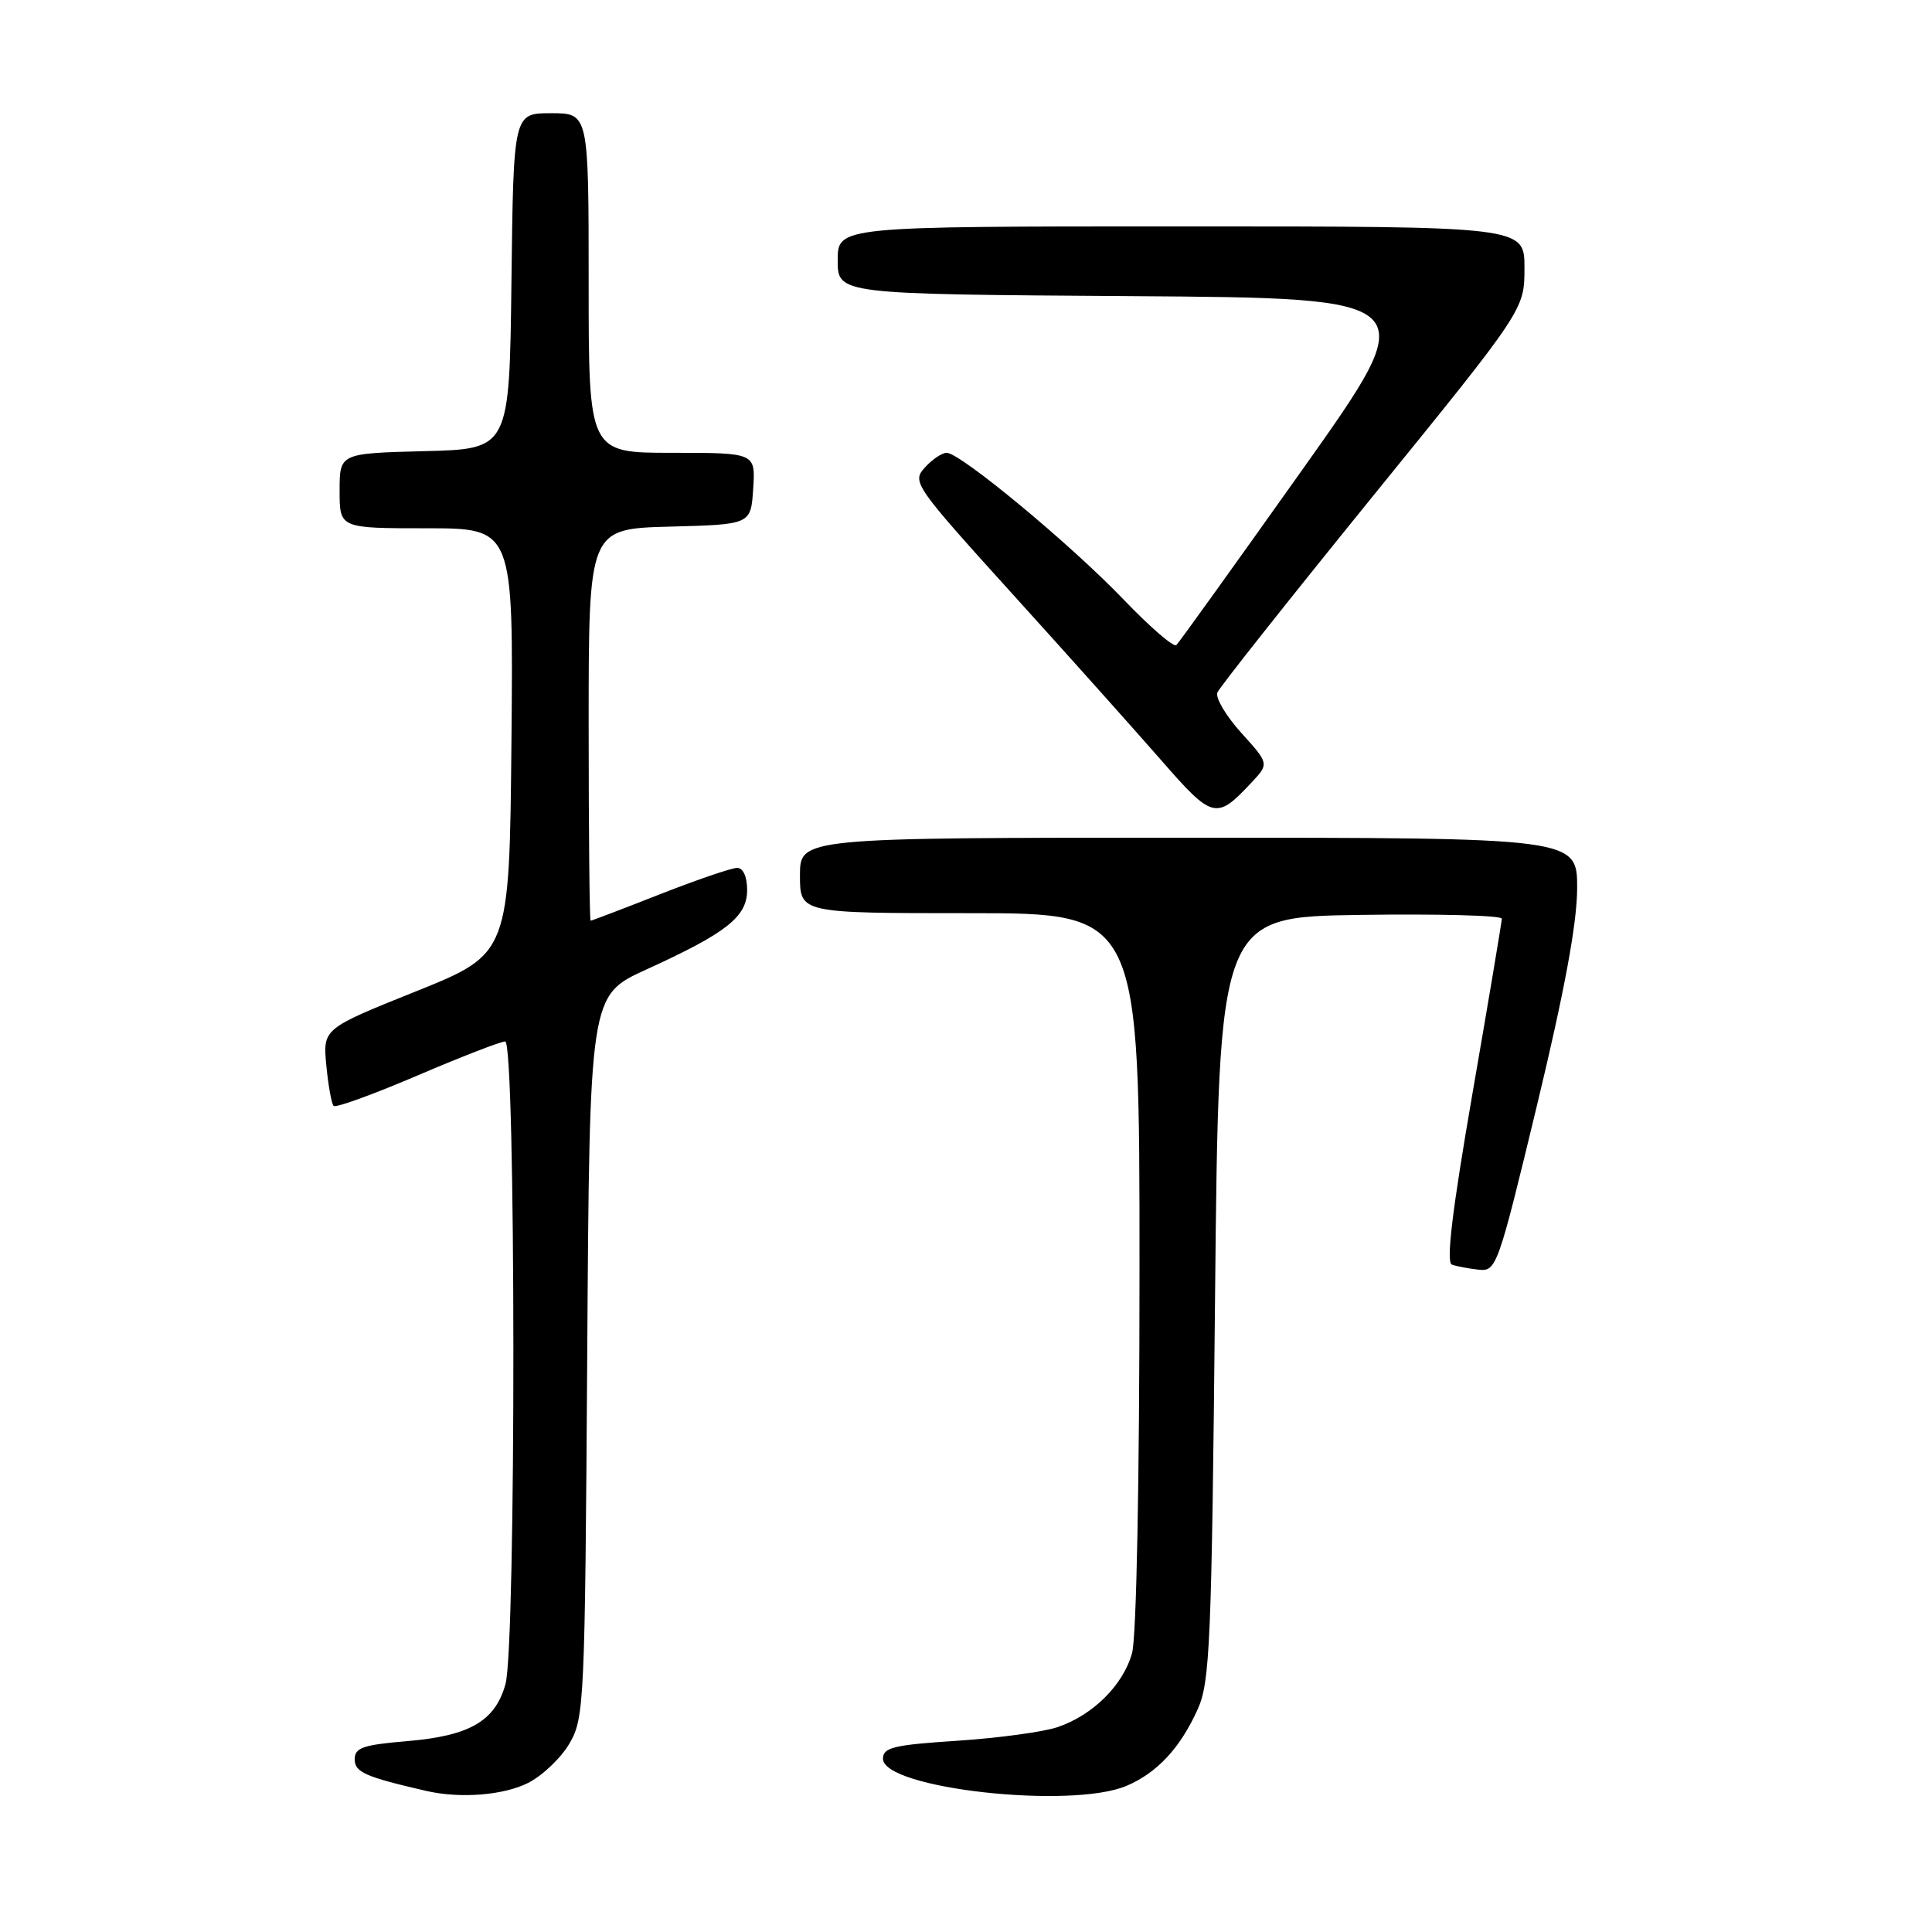 <?xml version="1.0" encoding="UTF-8" standalone="no"?>
<!DOCTYPE svg PUBLIC "-//W3C//DTD SVG 1.1//EN" "http://www.w3.org/Graphics/SVG/1.1/DTD/svg11.dtd" >
<svg xmlns="http://www.w3.org/2000/svg" xmlns:xlink="http://www.w3.org/1999/xlink" version="1.1" viewBox="0 0 256 256">
 <g >
 <path fill="currentColor"
d=" M 69.97 236.25 C 71.87 235.29 74.35 232.93 75.47 231.00 C 77.42 227.64 77.51 225.65 77.81 179.70 C 78.12 131.89 78.12 131.89 85.61 128.48 C 96.28 123.62 99.00 121.48 99.00 117.93 C 99.00 116.16 98.47 115.00 97.67 115.00 C 96.94 115.00 92.33 116.58 87.43 118.50 C 82.53 120.43 78.40 122.00 78.26 122.00 C 78.12 122.00 78.00 110.32 78.00 96.03 C 78.00 70.07 78.00 70.07 88.75 69.78 C 99.50 69.50 99.50 69.50 99.80 64.75 C 100.11 60.00 100.11 60.00 89.05 60.00 C 78.00 60.00 78.00 60.00 78.00 37.50 C 78.00 15.00 78.00 15.00 73.02 15.00 C 68.04 15.00 68.04 15.00 67.77 37.25 C 67.50 59.50 67.50 59.50 56.25 59.78 C 45.00 60.07 45.00 60.07 45.00 65.03 C 45.00 70.00 45.00 70.00 56.52 70.00 C 68.03 70.00 68.03 70.00 67.77 98.19 C 67.50 126.38 67.50 126.38 55.14 131.35 C 42.78 136.31 42.78 136.31 43.24 141.18 C 43.50 143.85 43.93 146.27 44.21 146.54 C 44.48 146.82 49.47 145.01 55.29 142.52 C 61.11 140.03 66.35 138.00 66.94 138.00 C 68.36 138.00 68.40 218.03 66.98 223.15 C 65.61 228.06 62.25 230.01 53.94 230.71 C 48.11 231.20 47.00 231.58 47.00 233.11 C 47.00 234.83 48.38 235.44 56.50 237.31 C 61.00 238.34 66.70 237.89 69.97 236.25 Z  M 149.28 236.63 C 153.33 234.91 156.40 231.60 158.70 226.49 C 160.33 222.87 160.55 217.80 161.00 172.00 C 161.50 121.50 161.50 121.50 180.25 121.23 C 190.56 121.08 199.00 121.30 199.00 121.73 C 198.99 122.15 197.25 132.55 195.12 144.83 C 192.43 160.38 191.59 167.28 192.38 167.57 C 192.99 167.79 194.59 168.09 195.92 168.24 C 198.28 168.49 198.48 167.93 203.65 146.50 C 207.30 131.34 208.96 122.40 208.98 117.75 C 209.00 111.00 209.00 111.00 157.50 111.00 C 106.00 111.00 106.00 111.00 106.00 116.00 C 106.00 121.00 106.00 121.00 128.50 121.00 C 151.00 121.00 151.00 121.00 150.99 168.25 C 150.99 196.29 150.59 216.95 150.00 219.06 C 148.82 223.30 144.78 227.30 140.08 228.87 C 138.21 229.50 132.24 230.30 126.83 230.66 C 118.40 231.21 117.00 231.55 117.00 233.04 C 117.00 236.99 141.93 239.76 149.28 236.63 Z  M 165.83 103.69 C 168.17 101.19 168.17 101.19 164.47 97.10 C 162.44 94.85 161.02 92.45 161.31 91.76 C 161.59 91.07 170.87 79.36 181.91 65.75 C 202.00 41.01 202.00 41.01 202.00 35.50 C 202.00 30.00 202.00 30.00 156.50 30.00 C 111.00 30.00 111.00 30.00 111.00 34.49 C 111.00 38.98 111.00 38.98 149.85 39.24 C 188.70 39.50 188.70 39.50 172.60 62.19 C 163.74 74.67 156.22 85.15 155.87 85.48 C 155.53 85.81 152.38 83.09 148.87 79.43 C 141.91 72.16 127.25 60.00 125.44 60.00 C 124.82 60.00 123.51 60.88 122.54 61.96 C 120.82 63.86 121.14 64.32 134.16 78.71 C 141.53 86.84 150.39 96.76 153.87 100.74 C 160.69 108.56 161.17 108.68 165.83 103.69 Z "/>
</g>
</svg>